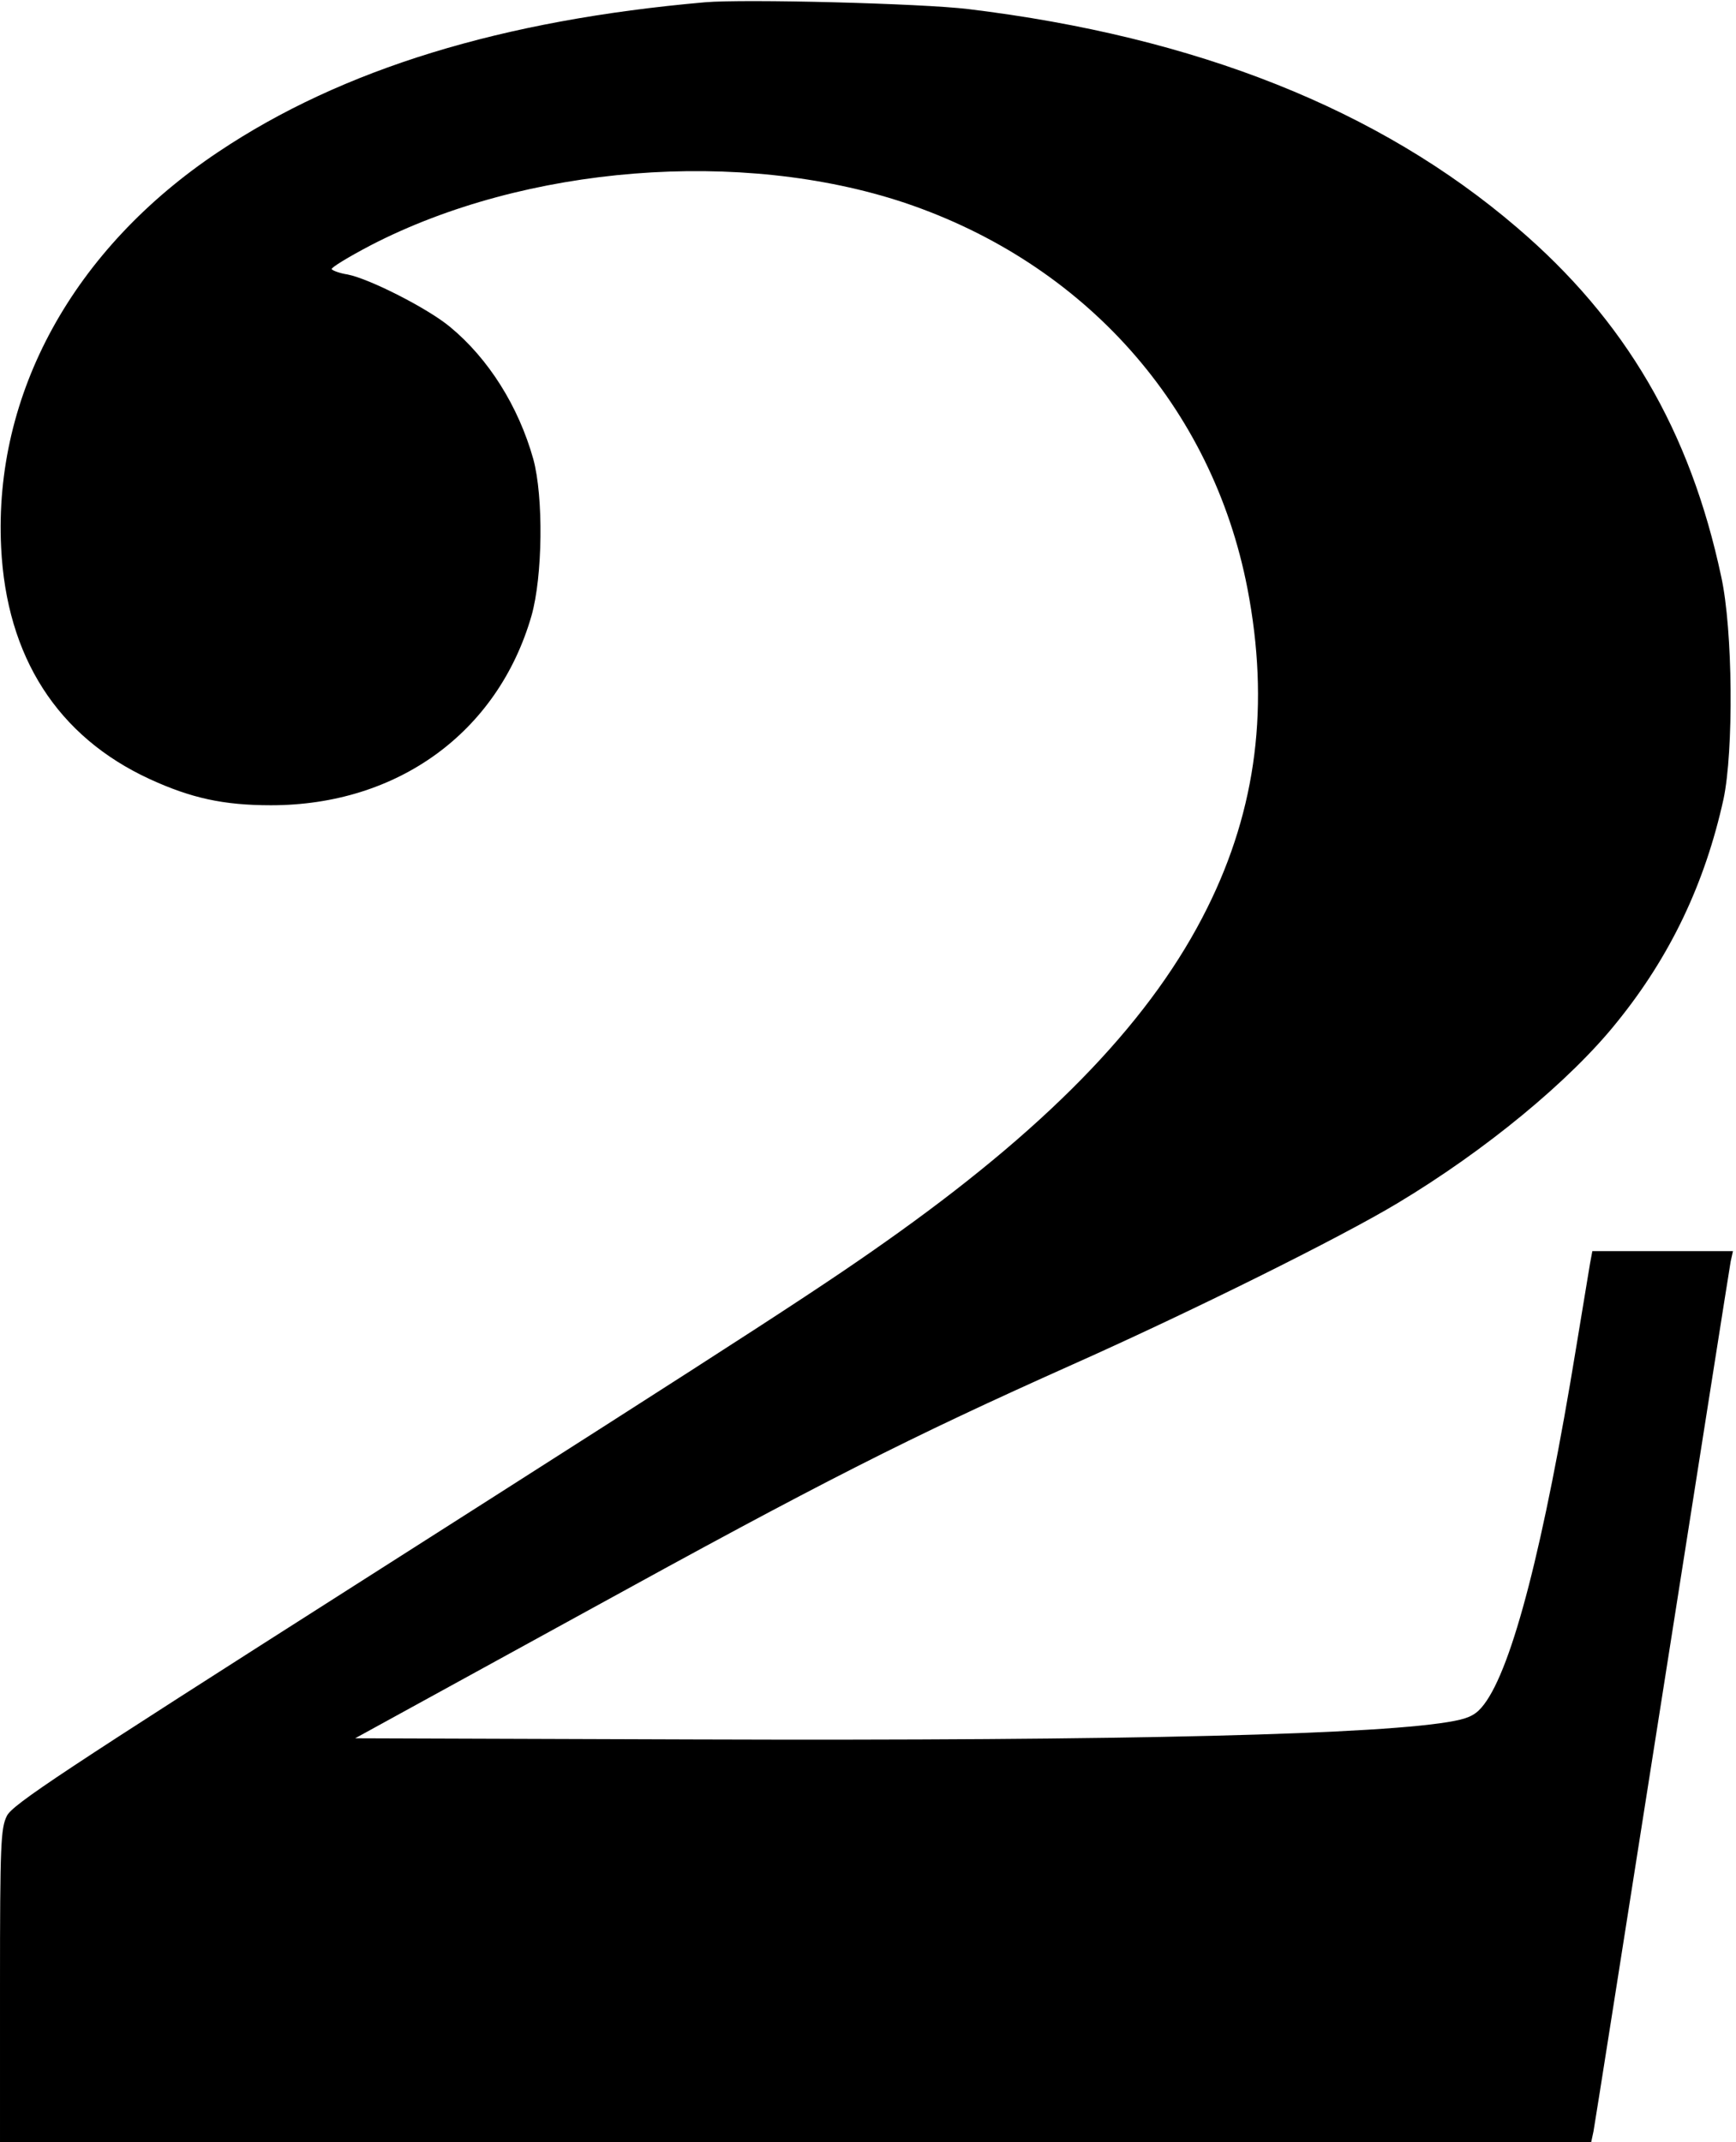 <?xml version="1.0" standalone="no"?>
<!DOCTYPE svg PUBLIC "-//W3C//DTD SVG 20010904//EN"
 "http://www.w3.org/TR/2001/REC-SVG-20010904/DTD/svg10.dtd">
<svg version="1.0" xmlns="http://www.w3.org/2000/svg"
 width="458pt" height="565pt" viewBox="0 0 458 565"
 preserveAspectRatio="xMidYMid meet">
<g transform="translate(0,565) scale(0.1,-0.1)"
fill="#000000" stroke="none">
<path d="M1860 5644 c-536 -47 -957 -176 -1283 -394 -384 -256 -594 -639 -574
-1044 14 -289 149 -499 392 -611 109 -50 194 -69 320 -69 334 0 598 192 687
499 30 105 32 315 5 414 -39 139 -118 265 -220 349 -59 49 -213 127 -270 138
-20 3 -39 10 -42 14 -2 4 44 32 103 63 408 211 977 256 1409 112 475 -160 811
-537 904 -1017 59 -306 25 -580 -106 -843 -143 -288 -403 -561 -813 -855 -190
-136 -344 -236 -1432 -929 -774 -493 -908 -581 -922 -611 -16 -32 -18 -75 -18
-447 l0 -413 2099 0 2099 0 6 28 c3 15 84 531 181 1147 97 616 178 1132 181
1148 l6 27 -186 0 -185 0 -6 -32 c-3 -18 -19 -116 -36 -218 -86 -527 -169
-848 -244 -946 -19 -25 -36 -35 -77 -43 -182 -36 -859 -53 -2007 -49 l-894 3
607 333 c627 345 850 458 1286 653 314 140 707 335 858 426 230 138 454 322
578 477 141 174 232 366 281 588 27 127 25 446 -6 587 -82 385 -253 677 -539
921 -364 312 -846 503 -1447 576 -123 15 -592 27 -695 18z"/>
</g>
</svg>
